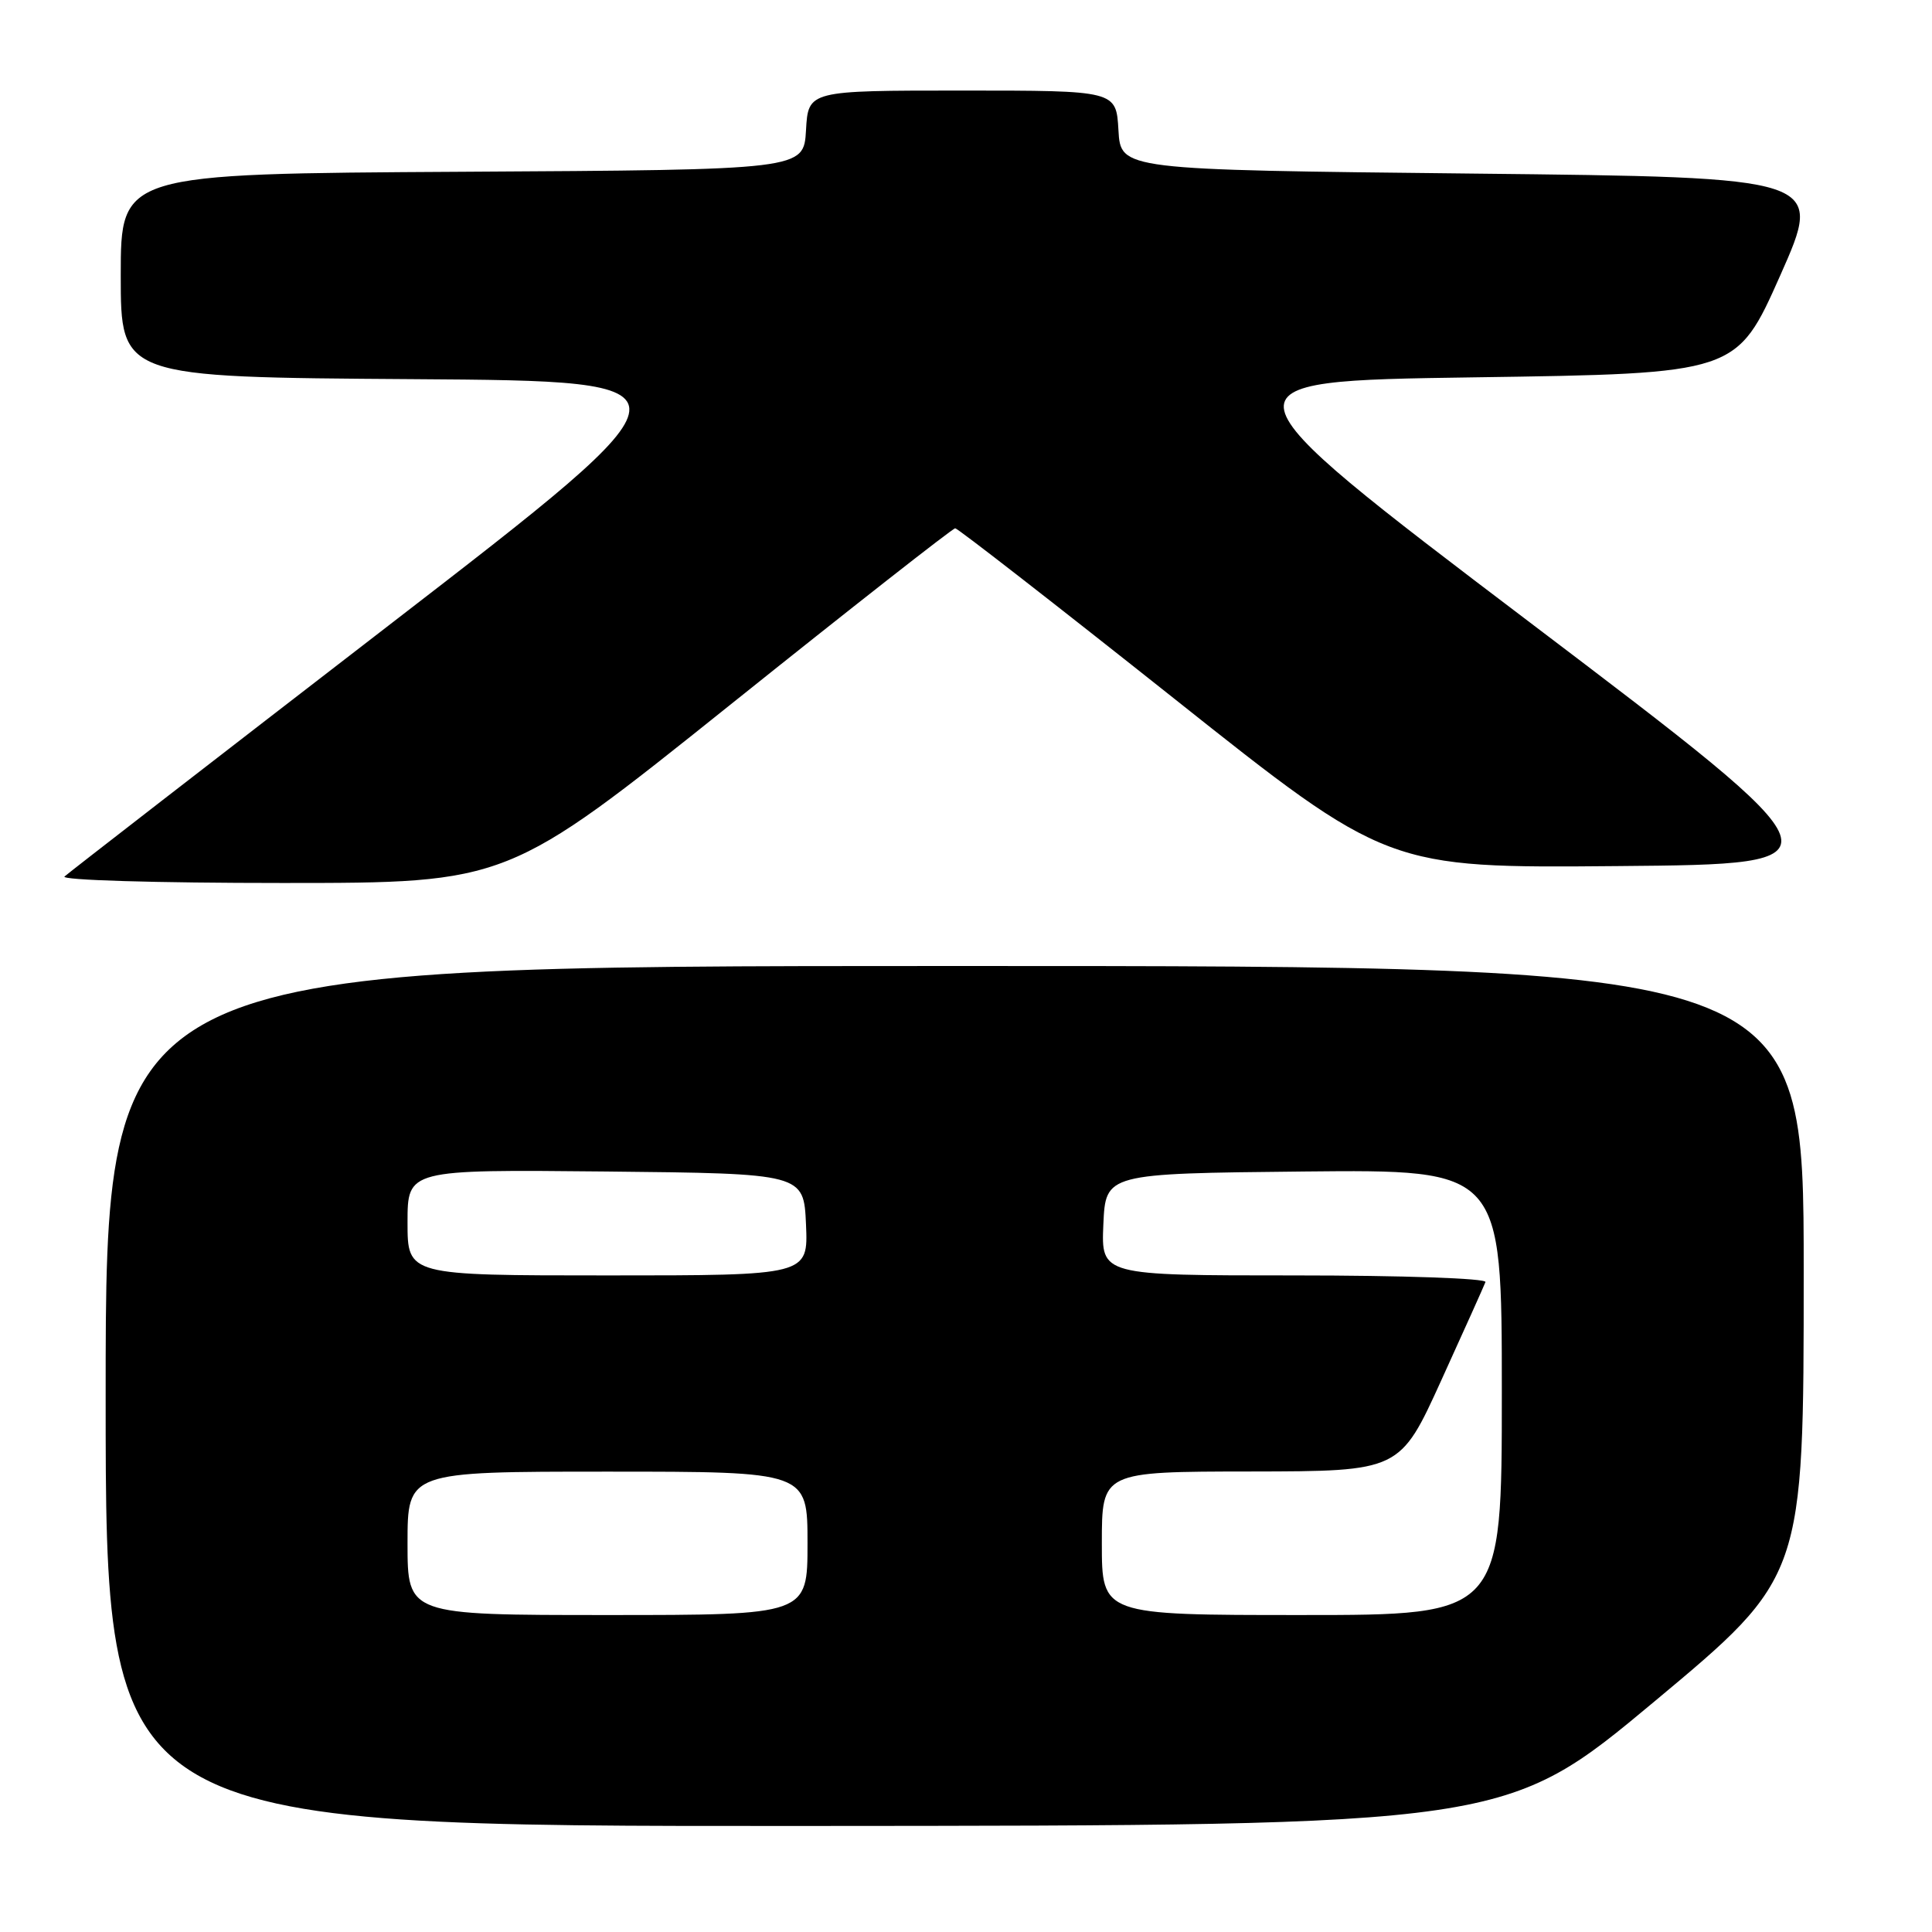 <?xml version="1.0" encoding="UTF-8" standalone="no"?>
<!DOCTYPE svg PUBLIC "-//W3C//DTD SVG 1.1//EN" "http://www.w3.org/Graphics/SVG/1.1/DTD/svg11.dtd" >
<svg xmlns="http://www.w3.org/2000/svg" xmlns:xlink="http://www.w3.org/1999/xlink" version="1.1" viewBox="0 0 256 256">
 <g >
 <path fill="currentColor"
d=" M 219.25 225.43 C 239.00 208.96 239.00 208.96 239.00 168.48 C 239.00 128.00 239.00 128.00 126.50 128.00 C 14.00 128.00 14.00 128.00 14.00 185.00 C 14.00 242.00 14.00 242.00 106.75 241.95 C 199.50 241.90 199.50 241.90 219.25 225.43 Z  M 96.62 93.50 C 112.76 80.57 126.24 70.00 126.57 70.00 C 126.90 70.00 139.92 80.13 155.51 92.51 C 183.85 115.03 183.85 115.03 214.40 114.76 C 244.95 114.50 244.95 114.50 202.75 82.50 C 160.55 50.50 160.55 50.50 195.33 50.00 C 230.11 49.50 230.11 49.50 235.89 36.50 C 241.66 23.50 241.66 23.50 195.08 23.00 C 148.50 22.50 148.50 22.50 148.20 17.25 C 147.90 12.00 147.90 12.00 127.50 12.00 C 107.10 12.00 107.10 12.00 106.80 17.25 C 106.50 22.50 106.50 22.50 61.25 22.76 C 16.00 23.02 16.00 23.02 16.00 36.50 C 16.00 49.98 16.00 49.98 54.73 50.24 C 93.47 50.50 93.47 50.50 51.48 82.89 C 28.39 100.70 9.07 115.66 8.55 116.14 C 8.01 116.62 20.59 117.00 37.43 117.00 C 67.26 117.00 67.26 117.00 96.62 93.50 Z  M 54.00 204.50 C 54.00 195.00 54.00 195.00 80.50 195.00 C 107.00 195.00 107.00 195.00 107.00 204.50 C 107.00 214.00 107.00 214.00 80.50 214.00 C 54.00 214.00 54.00 214.00 54.00 204.50 Z  M 146.00 204.50 C 146.00 195.00 146.00 195.00 165.75 194.98 C 185.50 194.95 185.50 194.95 191.00 182.85 C 194.03 176.20 196.65 170.36 196.83 169.88 C 197.02 169.39 185.77 169.00 171.54 169.00 C 145.91 169.00 145.91 169.00 146.20 162.25 C 146.50 155.50 146.50 155.50 172.75 155.23 C 199.00 154.97 199.00 154.97 199.00 184.48 C 199.00 214.00 199.00 214.00 172.50 214.00 C 146.00 214.00 146.00 214.00 146.00 204.50 Z  M 54.00 161.98 C 54.00 154.97 54.00 154.97 80.25 155.23 C 106.50 155.50 106.50 155.50 106.80 162.25 C 107.09 169.00 107.09 169.00 80.55 169.00 C 54.00 169.00 54.00 169.00 54.00 161.98 Z "/>
</g>
</svg>